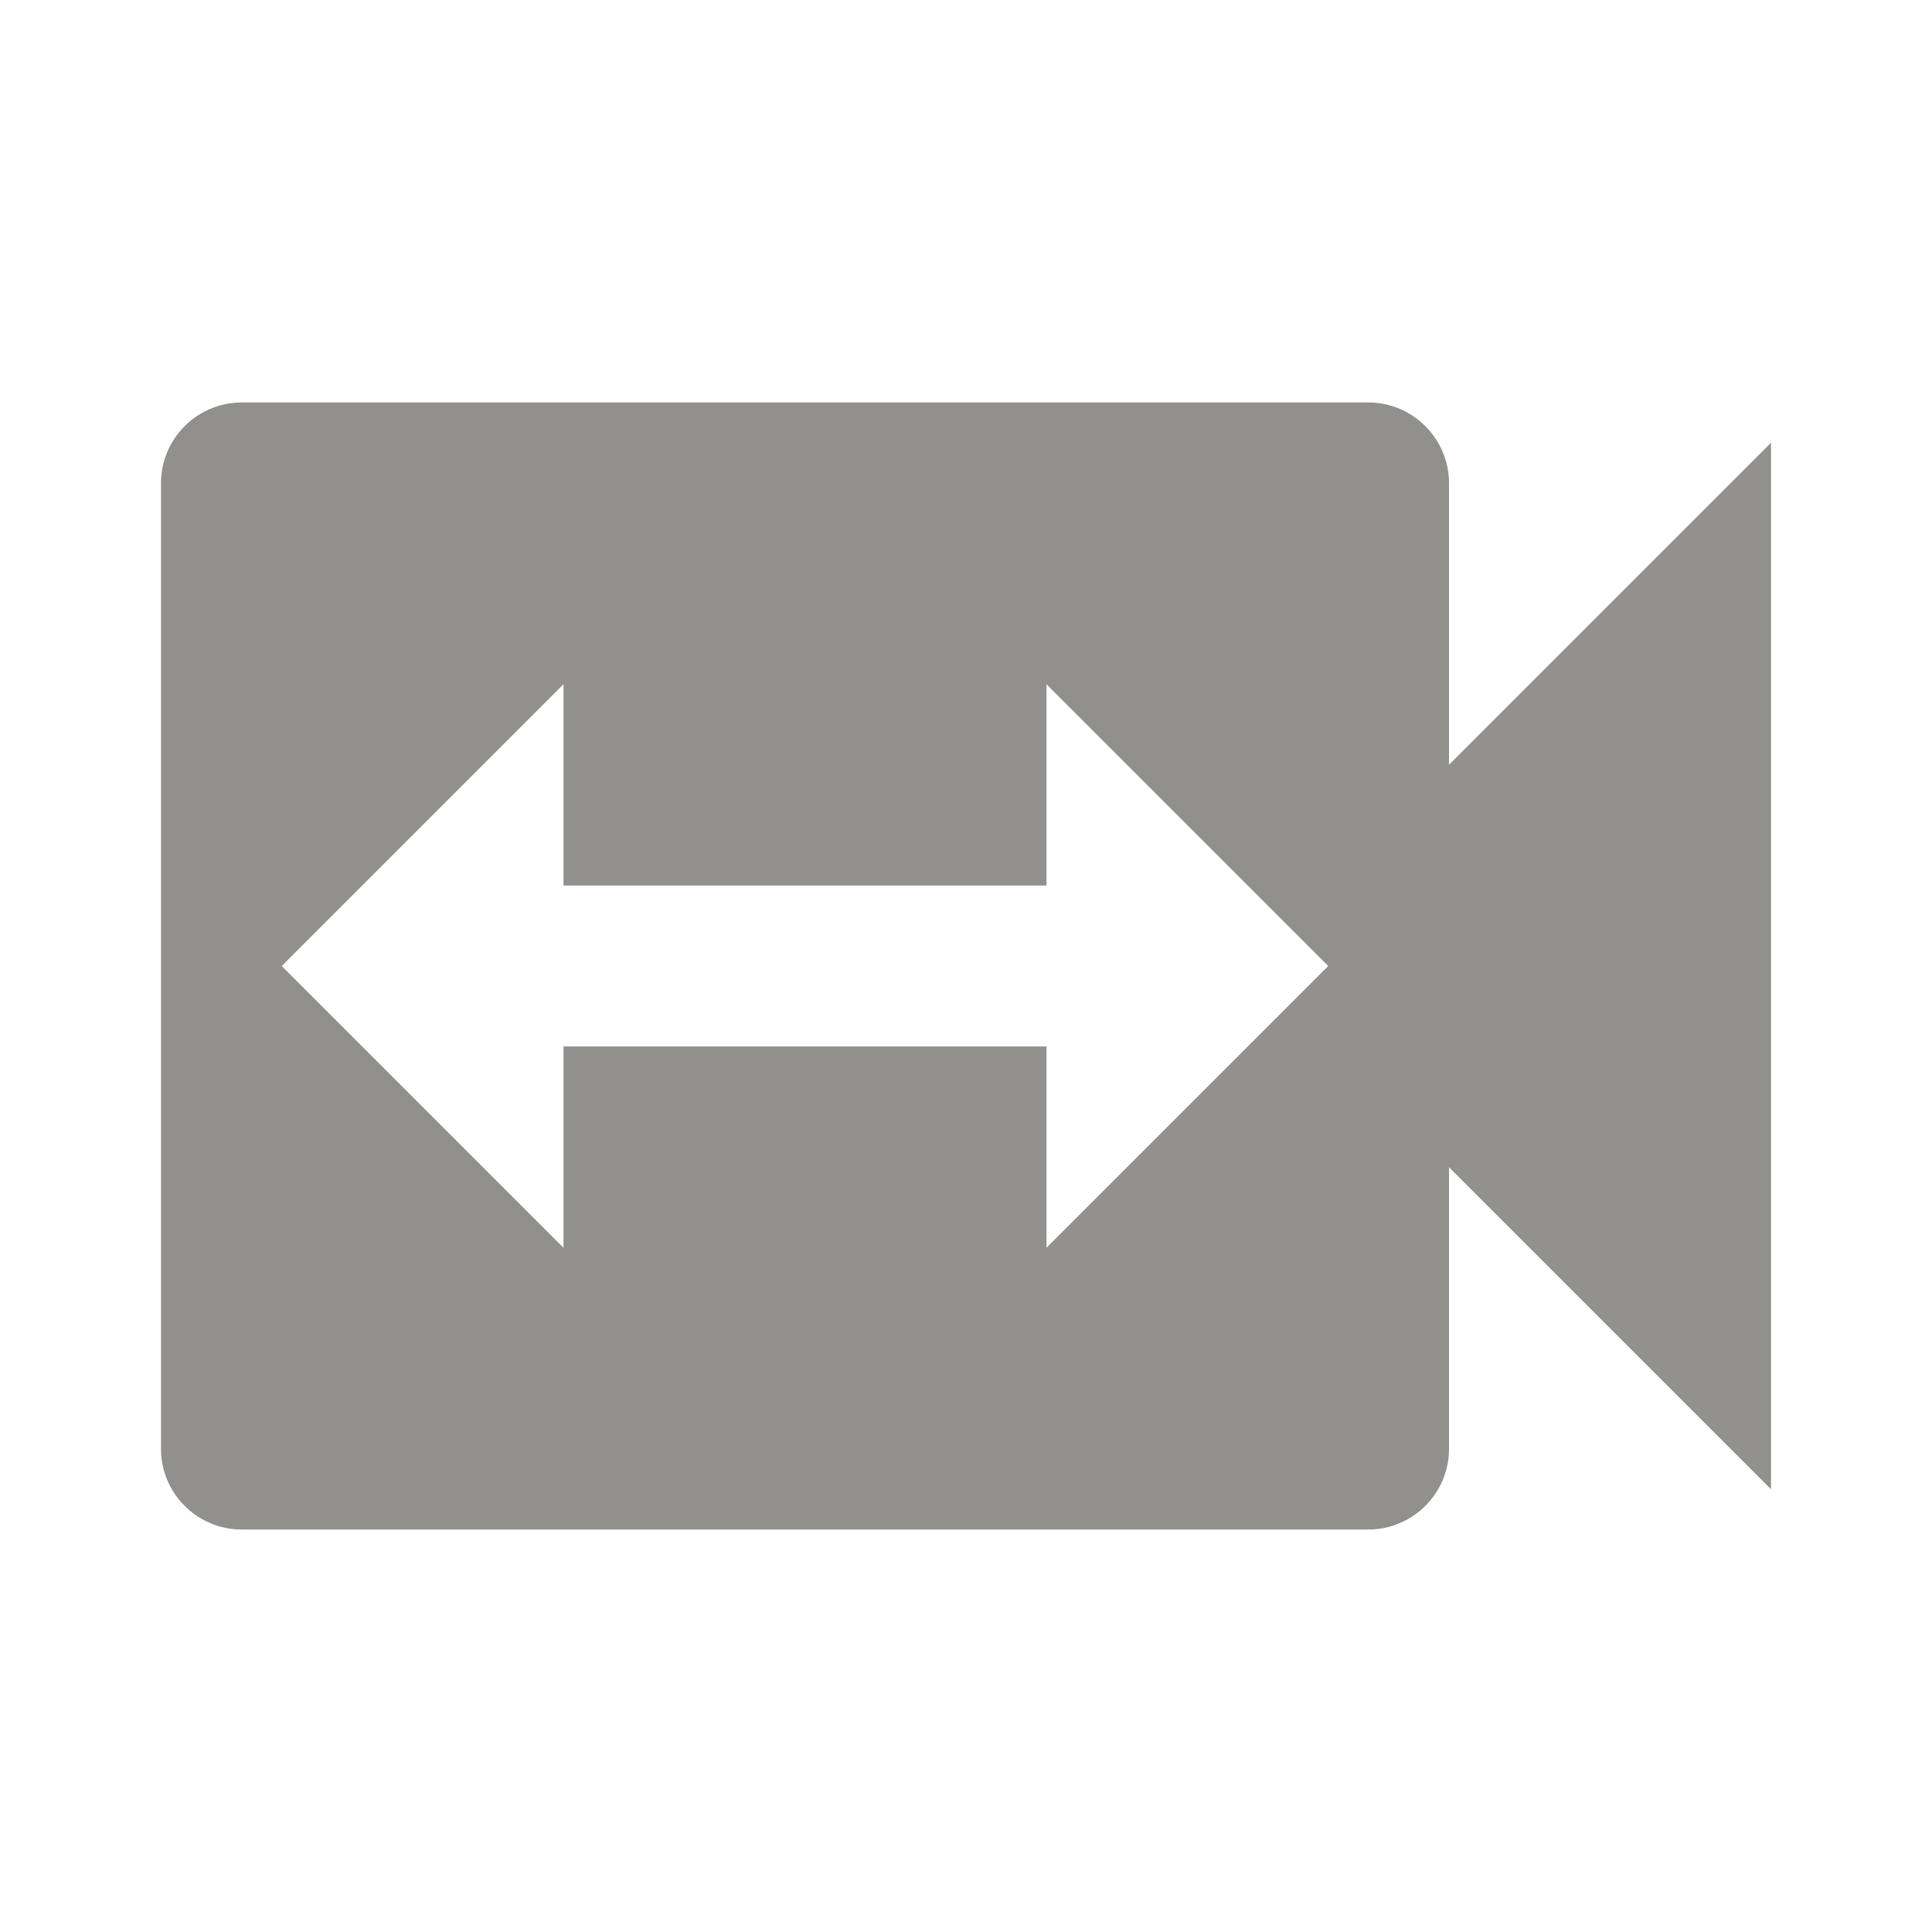 <!-- Generated by IcoMoon.io -->
<svg version="1.1" xmlns="http://www.w3.org/2000/svg" width="280" height="280" viewBox="0 0 280 280">
<title>mt-switch_video</title>
<path fill="#91908d" d="M210 110.833v-40.833c0-6.417-5.25-11.667-11.667-11.667h-163.333c-6.417 0-11.667 5.25-11.667 11.667v140c0 6.417 5.25 11.667 11.667 11.667h163.333c6.417 0 11.667-5.25 11.667-11.667v-40.833l46.667 46.667v-151.667l-46.667 46.667zM151.667 180.833v-29.167h-70v29.167l-40.833-40.833 40.833-40.833v29.167h70v-29.167l40.833 40.833-40.833 40.833z"></path>
</svg>
